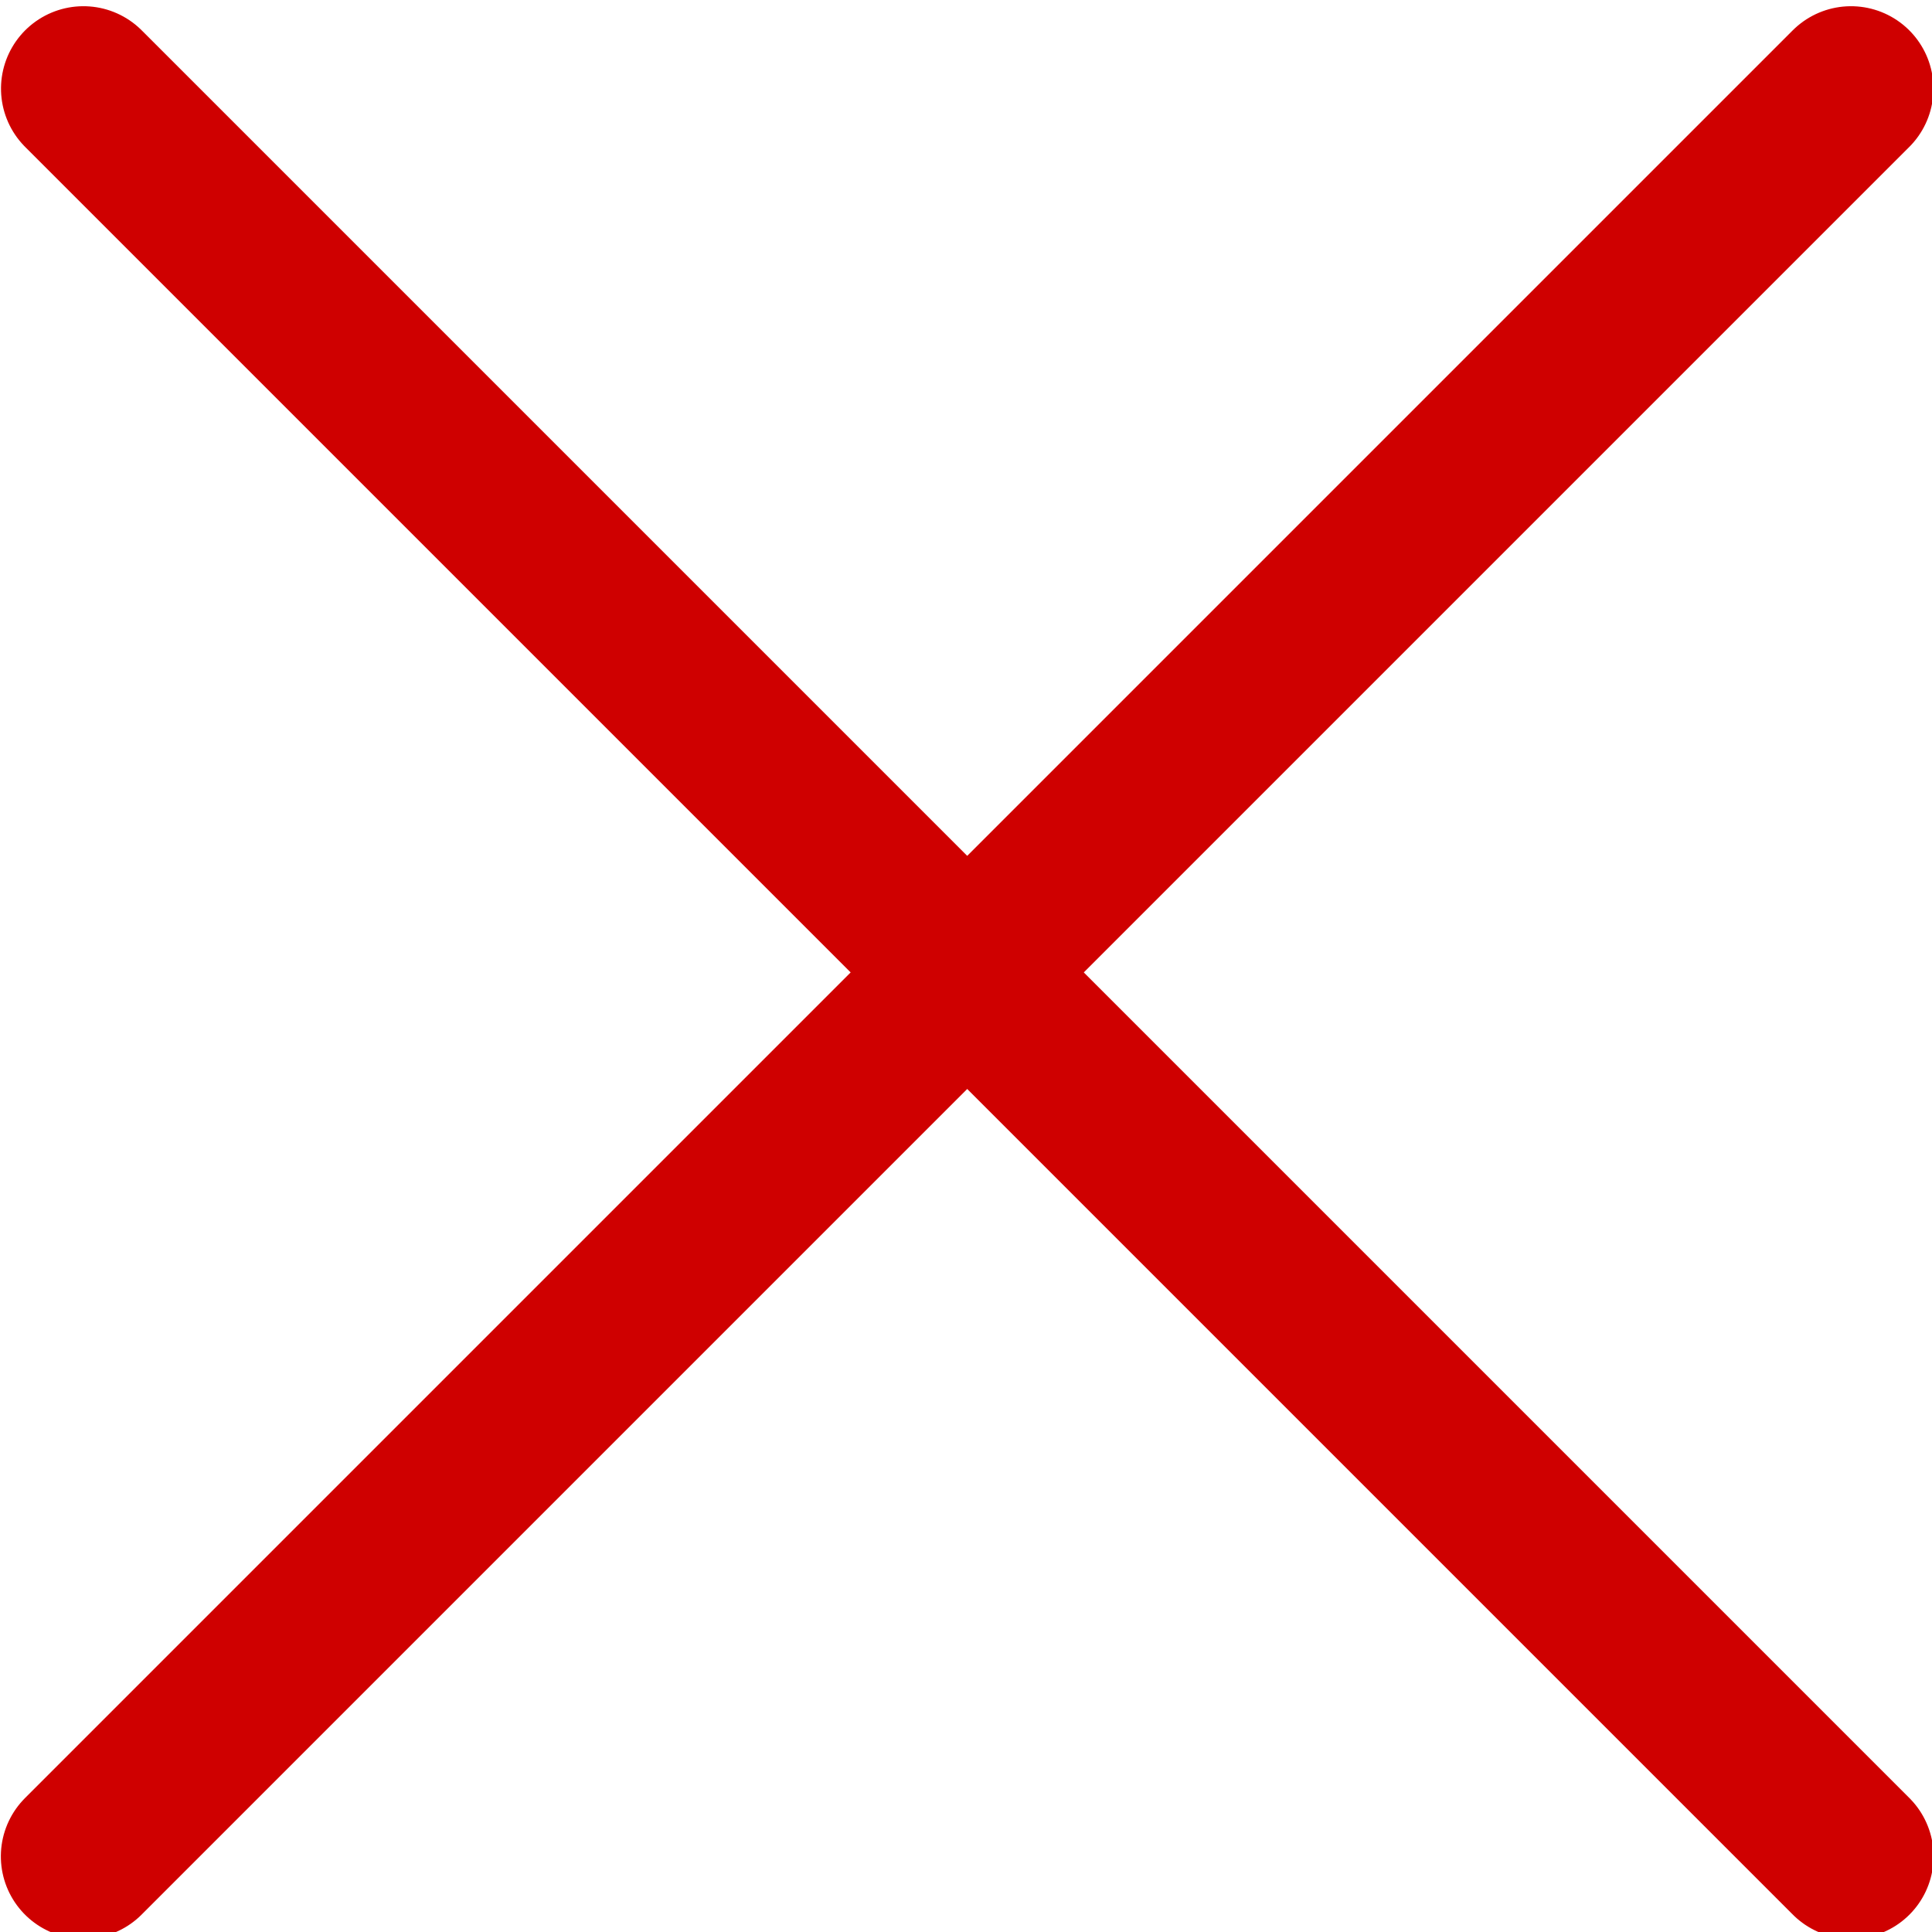 <?xml version="1.0" encoding="UTF-8" standalone="no"?>
<svg
   xmlns:dc="http://purl.org/dc/elements/1.1/"
   xmlns:cc="http://creativecommons.org/ns#"
   xmlns:rdf="http://www.w3.org/1999/02/22-rdf-syntax-ns#"
   xmlns:svg="http://www.w3.org/2000/svg"
   xmlns="http://www.w3.org/2000/svg"
   xmlns:sodipodi="http://sodipodi.sourceforge.net/DTD/sodipodi-0.dtd"
   xmlns:inkscape="http://www.inkscape.org/namespaces/inkscape"
   width="11.723mm"
   height="11.723mm"
   viewBox="0 0 11.723 11.723"
   version="1.1"
   id="svg9922"
   inkscape:version="1.0.1 (3bc2e813f5, 2020-09-07)"
   sodipodi:docname="ignore_component.svg">
  <defs
     id="defs9916" />
  <sodipodi:namedview
     id="base"
     pagecolor="#ffffff"
     bordercolor="#666666"
     borderopacity="1.0"
     inkscape:pageopacity="0.0"
     inkscape:pageshadow="2"
     inkscape:zoom="3.959798"
     inkscape:cx="15.883255"
     inkscape:cy="35.739773"
     inkscape:document-units="mm"
     inkscape:current-layer="g874"
     inkscape:document-rotation="0"
     showgrid="false"
     inkscape:window-width="1916"
     inkscape:window-height="1036"
     inkscape:window-x="0"
     inkscape:window-y="20"
     inkscape:window-maximized="1" />
  <g
     inkscape:label="Layer 1"
     inkscape:groupmode="layer"
     id="layer1"
     transform="translate(-77.771,-97.365)">
    <g
       id="g874"
       transform="matrix(0.908,0.908,-0.908,0.908,63.11,-15.283)"
       style="stroke-width:0.779">
      <path
         style="fill:none;stroke:#cf0000;stroke-width:0.779;stroke-linecap:round;stroke-linejoin:miter;stroke-miterlimit:4;stroke-dasharray:none;stroke-opacity:1"
         d="m 76.585,48.069 v 11.813"
         id="path855" />
      <path
         style="fill:none;stroke:#cf0000;stroke-width:0.779;stroke-linecap:round;stroke-linejoin:miter;stroke-miterlimit:4;stroke-dasharray:none;stroke-opacity:1"
         d="M 82.492,53.975 H 70.679"
         id="path855-3" />
    </g>
  </g>
</svg>
